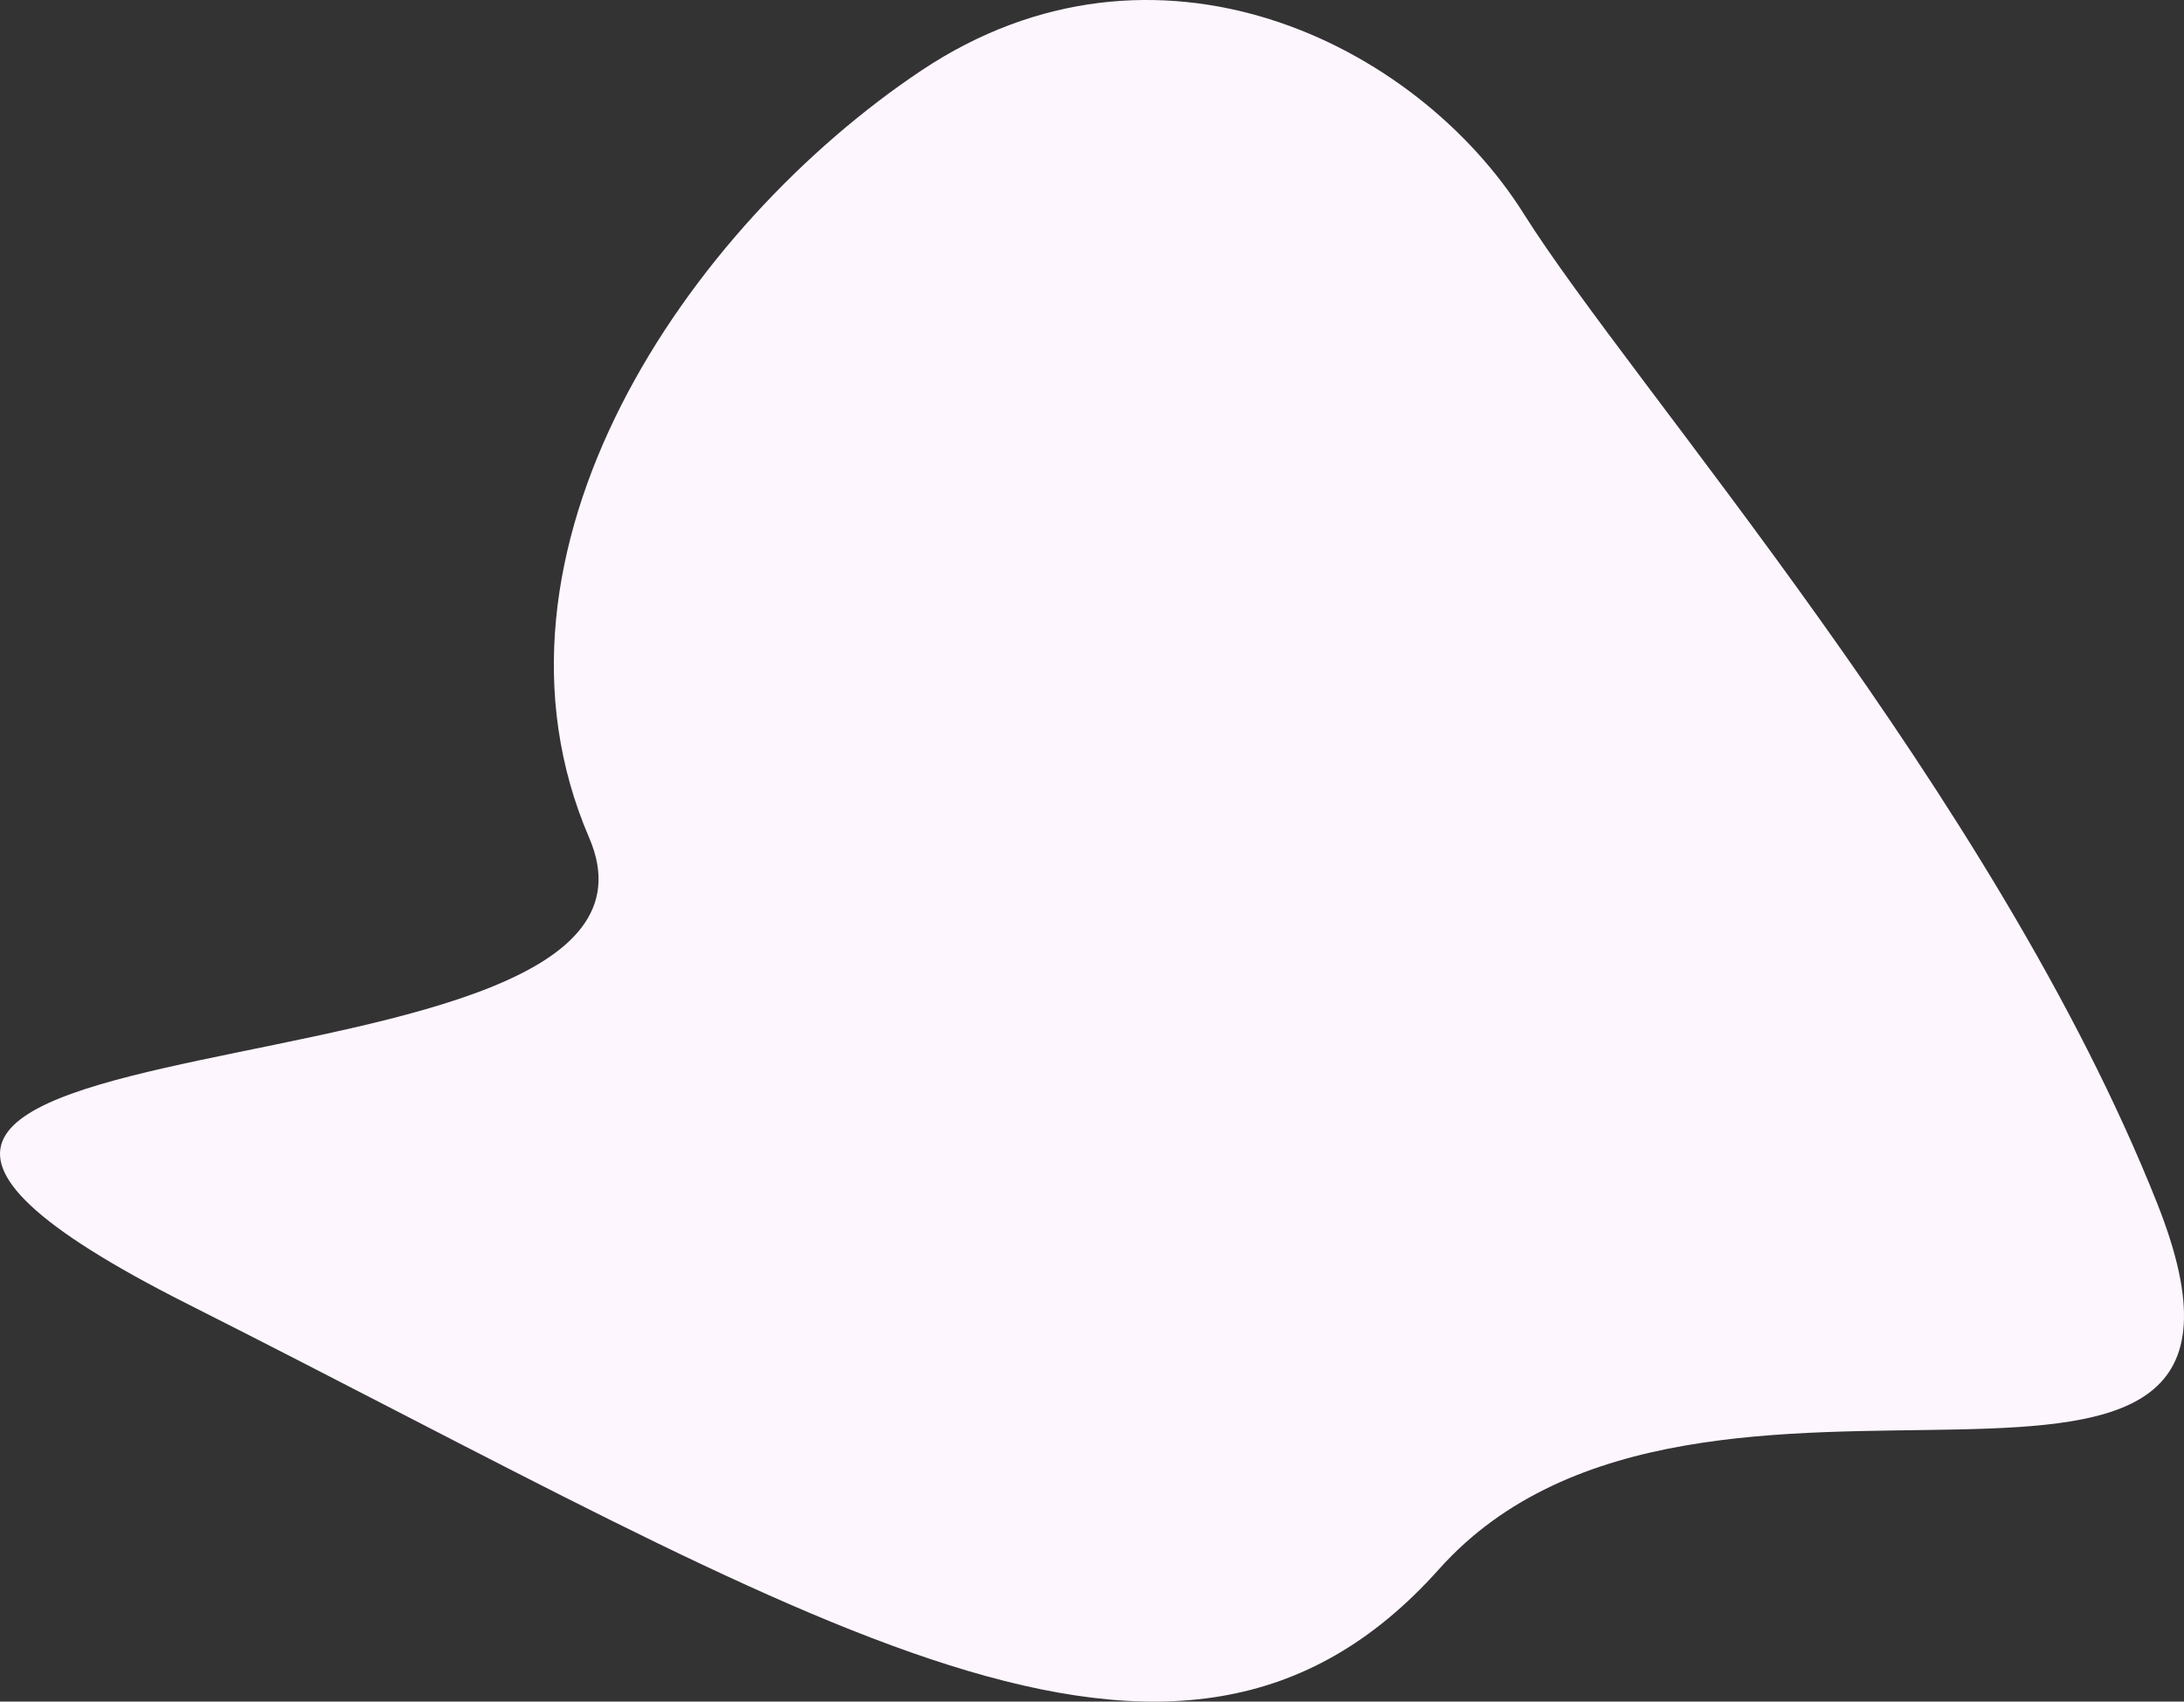 <svg xmlns="http://www.w3.org/2000/svg" width="329.796" height="256.92" viewBox="0 0 329.796 256.92">
  <rect x="0" y="0" width="329.796" height="256.92" fill="#333333" stroke="none"/>
  <path id="Path_376" data-name="Path 376" d="M6438.112,990.859c-35.285,23.55-68.819,72.543-50.156,115.853s-155.136,22.738-60.655,70.378,149.3,84.454,188.963,40.061,132.974,6.5,108.479-55.22-79.317-123.432-95.648-149.418S6473.4,967.309,6438.112,990.859Z" transform="translate(-6298.984 -980.21)" fill="#fef6ff"/>
</svg>
